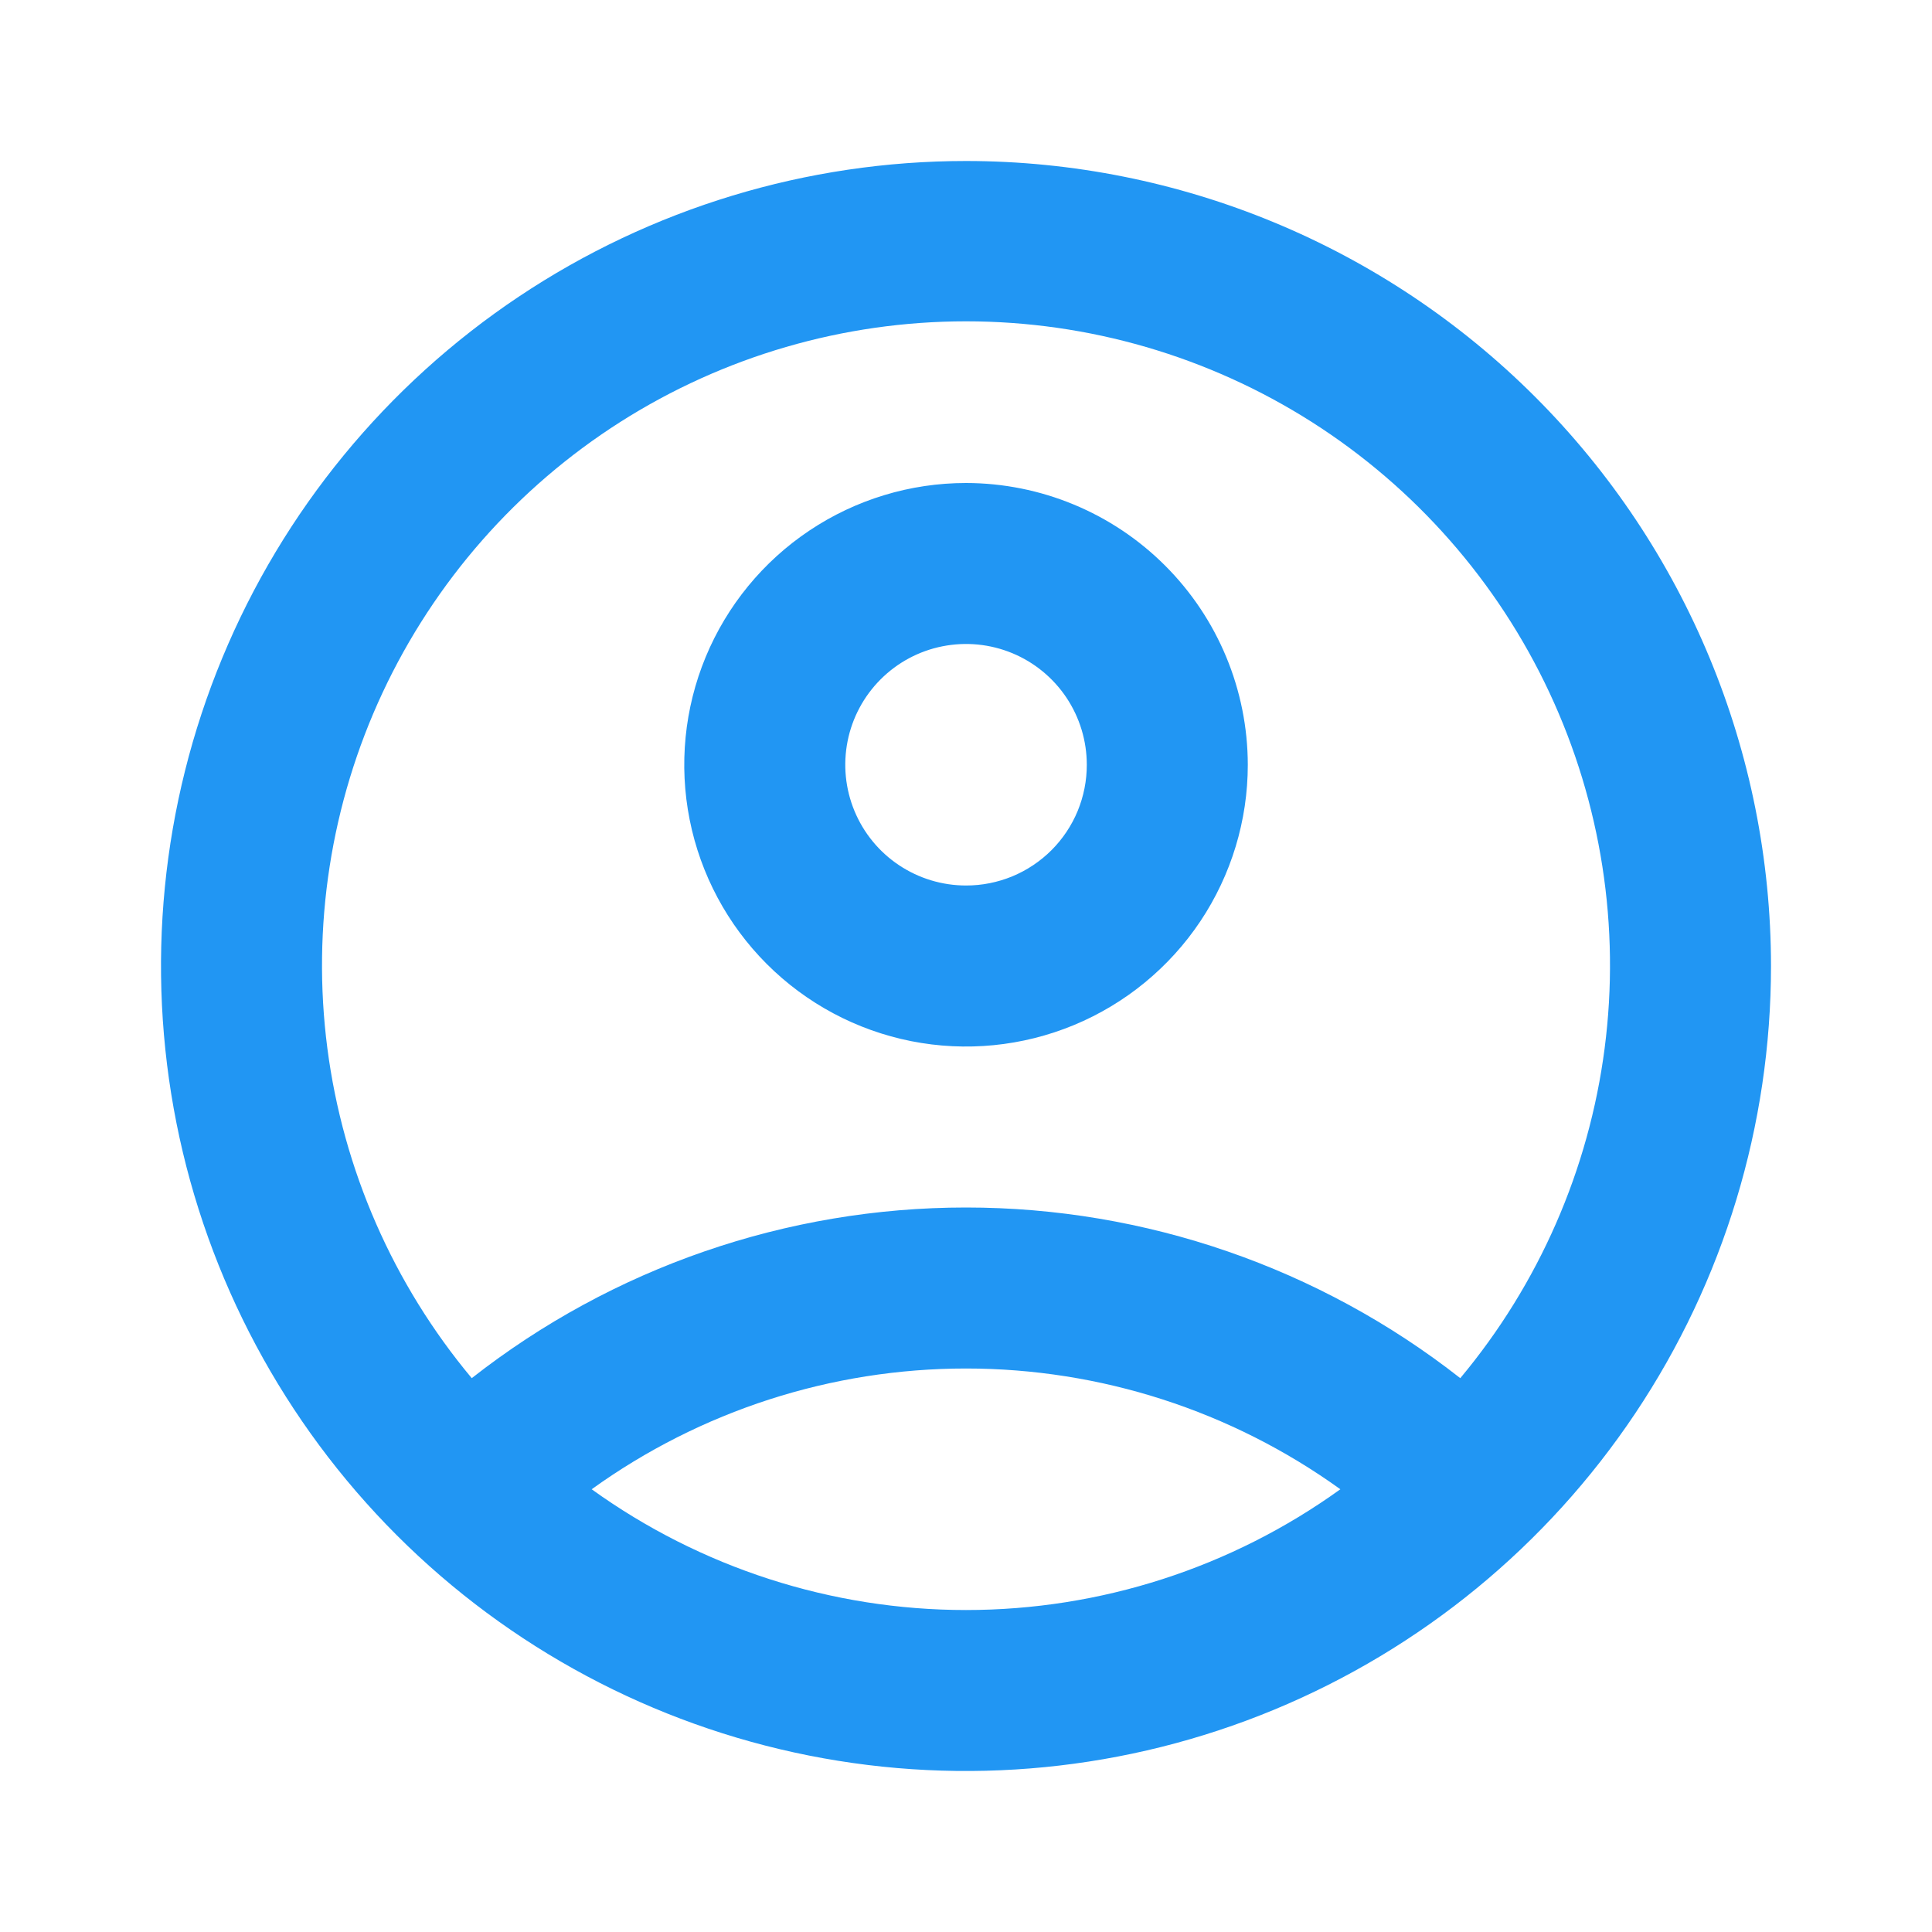 <svg width="63" height="63" viewBox="0 0 63 63" fill="none" xmlns="http://www.w3.org/2000/svg">
<g id="account_circle_black_24dp">
<g id="Group 26">
<g id="Group 25">
<path id="Path 43" d="M31.5 5.25C26.308 5.25 21.233 6.79 16.916 9.674C12.6 12.558 9.235 16.658 7.248 21.455C5.261 26.251 4.742 31.529 5.754 36.621C6.767 41.713 9.267 46.39 12.938 50.062C16.61 53.733 21.287 56.233 26.379 57.246C31.471 58.258 36.749 57.739 41.545 55.752C46.342 53.765 50.442 50.401 53.326 46.084C56.211 41.767 57.75 36.692 57.75 31.5C57.747 24.539 54.981 17.864 50.059 12.941C45.136 8.019 38.461 5.253 31.5 5.25ZM19.294 48.563C22.849 46.003 27.119 44.625 31.5 44.625C35.882 44.625 40.152 46.003 43.707 48.563C40.152 51.123 35.882 52.501 31.5 52.501C27.119 52.501 22.849 51.123 19.294 48.563ZM47.618 44.94C43.019 41.334 37.344 39.375 31.5 39.375C25.657 39.375 19.982 41.334 15.383 44.94C12.823 41.875 11.19 38.144 10.675 34.184C10.161 30.224 10.786 26.199 12.478 22.581C14.17 18.964 16.858 15.904 20.227 13.76C23.596 11.617 27.507 10.478 31.5 10.478C35.494 10.478 39.404 11.617 42.774 13.76C46.143 15.904 48.831 18.964 50.523 22.581C52.215 26.199 52.84 30.224 52.325 34.184C51.811 38.144 50.178 41.875 47.618 44.94Z" fill="#2196F3"/>
<path id="Path 44" d="M31.501 15.75C29.684 15.75 27.907 16.289 26.396 17.299C24.886 18.308 23.708 19.743 23.012 21.422C22.317 23.101 22.135 24.948 22.489 26.73C22.844 28.513 23.719 30.15 25.004 31.435C26.289 32.72 27.926 33.595 29.709 33.95C31.491 34.304 33.338 34.122 35.017 33.427C36.696 32.731 38.131 31.553 39.141 30.043C40.15 28.532 40.689 26.755 40.689 24.938C40.686 22.502 39.717 20.167 37.994 18.445C36.272 16.722 33.937 15.753 31.501 15.75ZM31.501 28.875C30.722 28.875 29.961 28.644 29.313 28.211C28.665 27.779 28.161 27.163 27.863 26.444C27.565 25.724 27.487 24.932 27.639 24.168C27.791 23.404 28.166 22.703 28.717 22.152C29.268 21.601 29.969 21.226 30.733 21.075C31.497 20.923 32.289 21.001 33.009 21.299C33.728 21.597 34.343 22.102 34.776 22.75C35.208 23.398 35.439 24.159 35.439 24.938C35.44 25.455 35.338 25.968 35.141 26.446C34.943 26.924 34.653 27.358 34.287 27.724C33.921 28.089 33.487 28.379 33.009 28.577C32.531 28.774 32.018 28.876 31.501 28.875Z" fill="#2196F3"/>
</g>
</g>
</g>
</svg>
